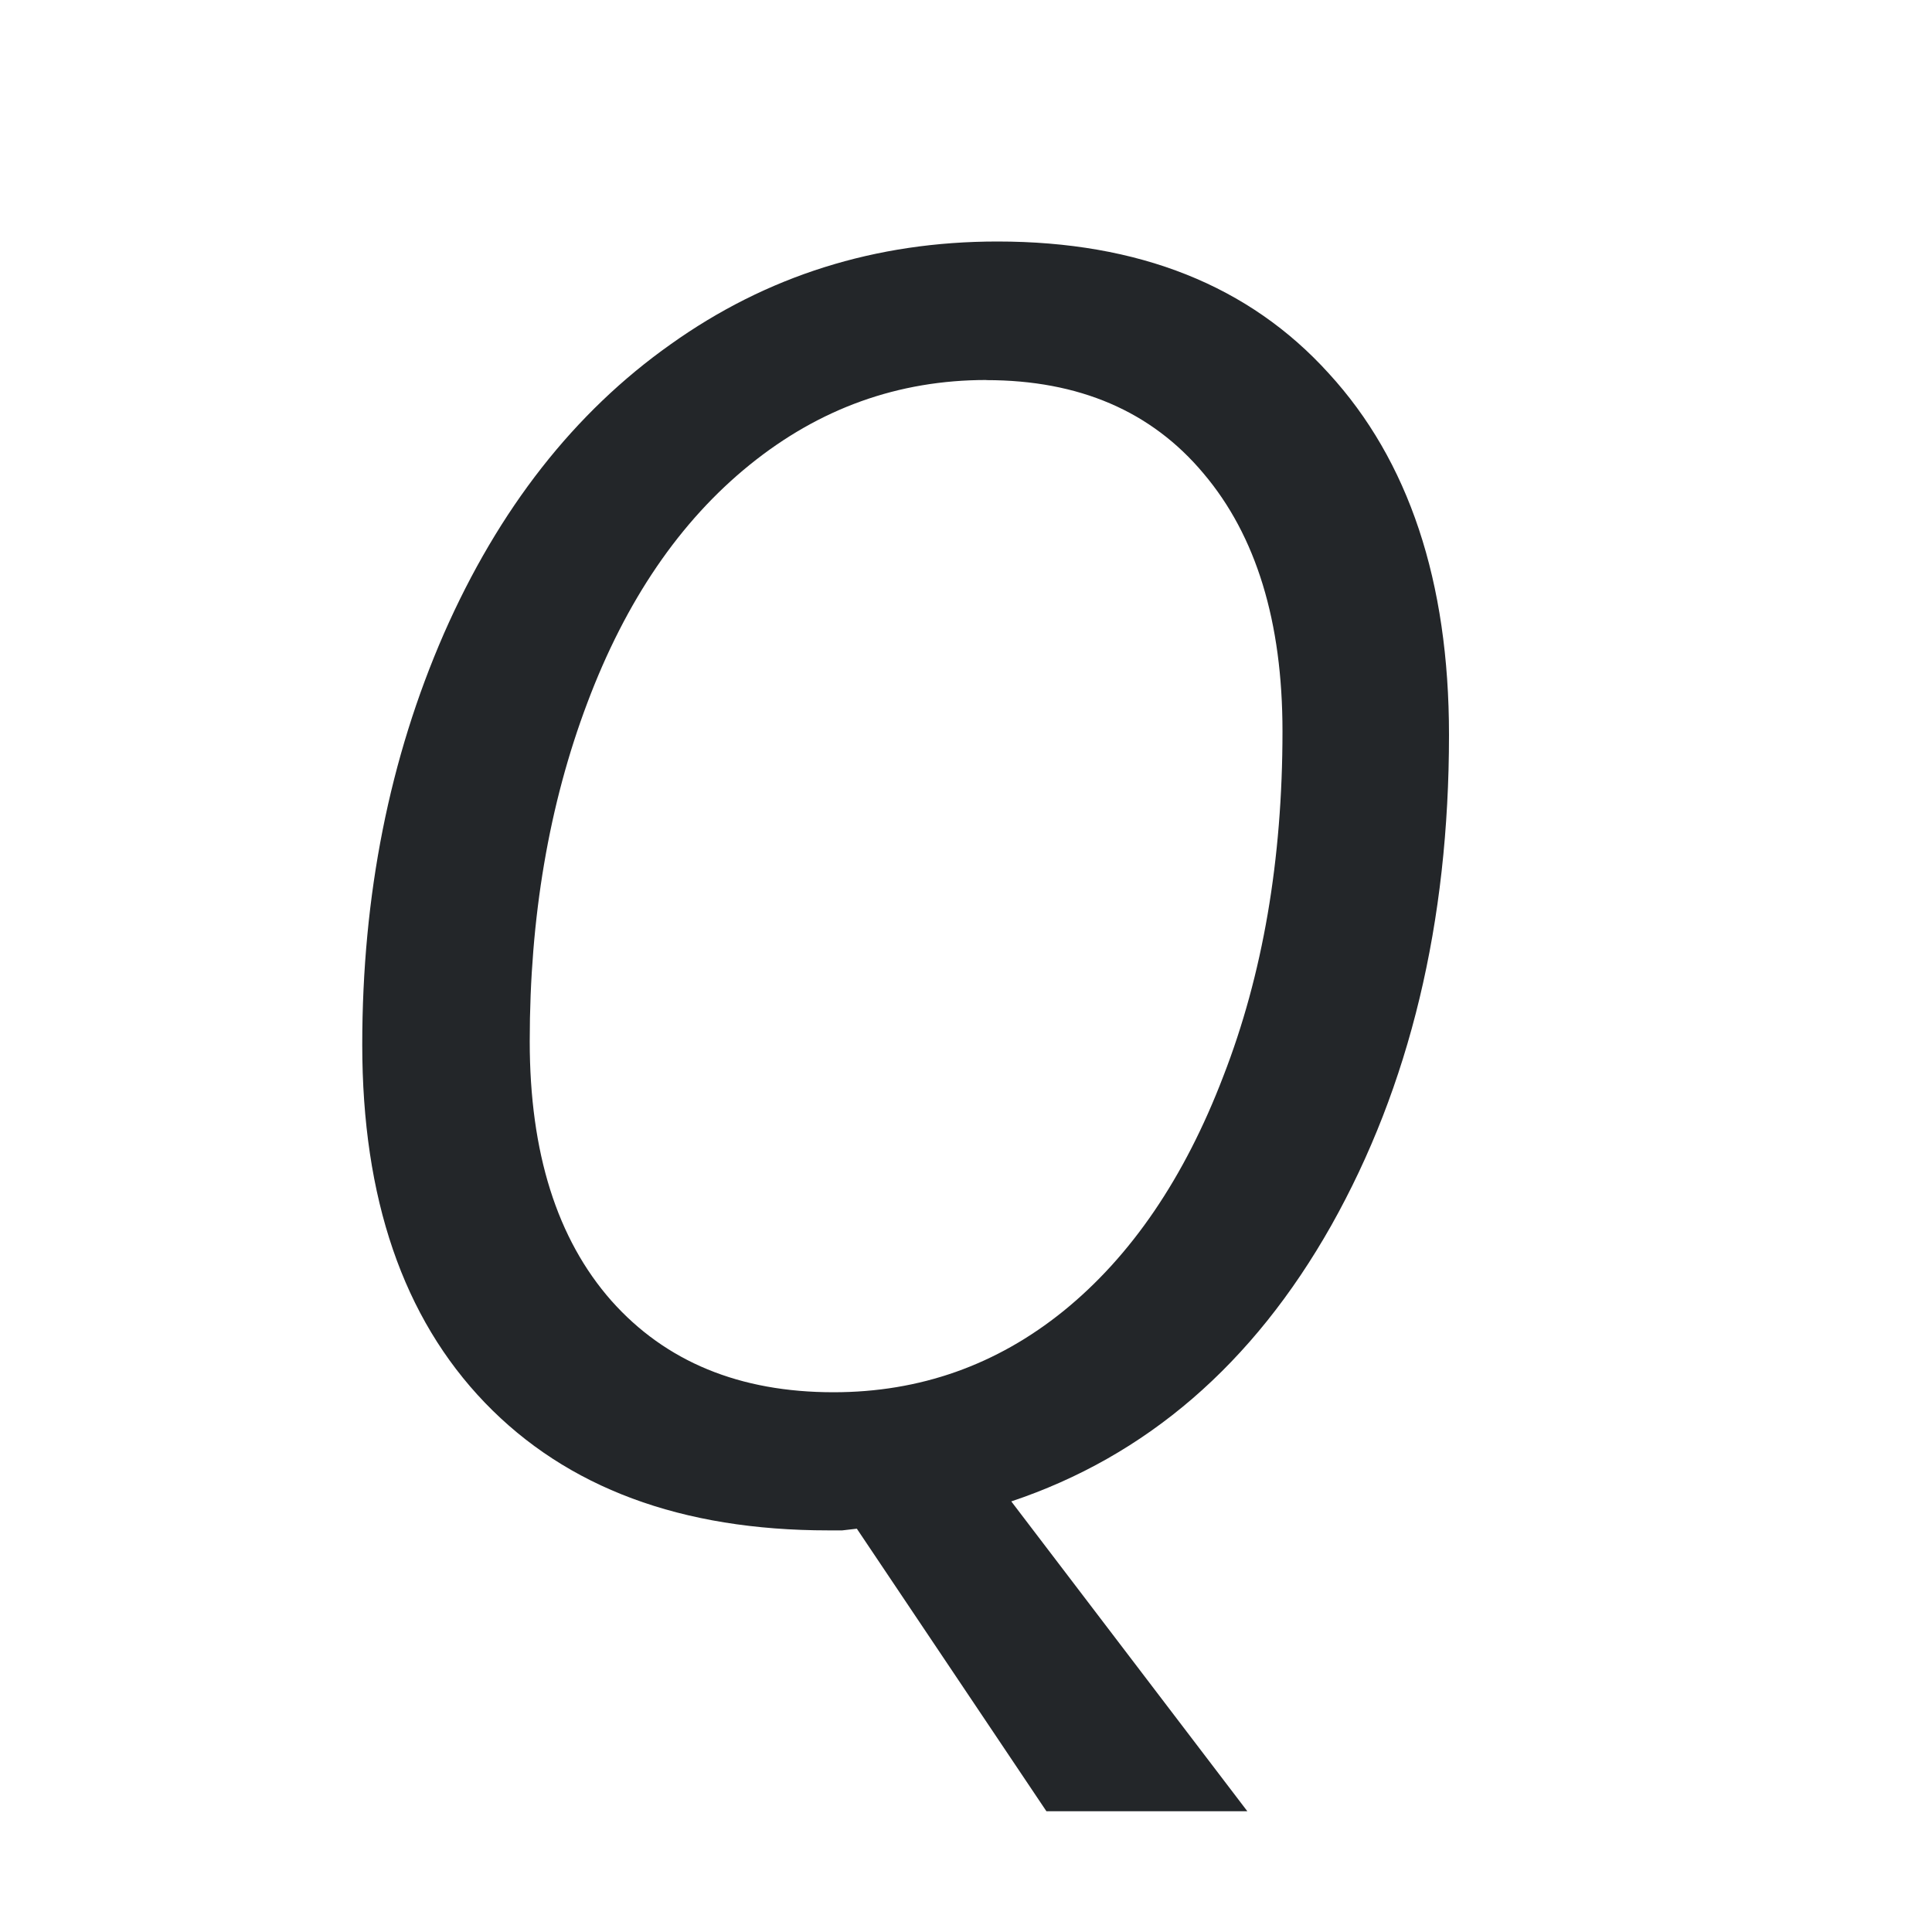 <svg viewBox="0 0 16 16" xmlns="http://www.w3.org/2000/svg"><path d="m8.26 2c-1.009 0-1.911.284-2.707.852-.796.563-1.422 1.361-1.877 2.396-.45 1.031-.676 2.166-.676 3.404 0 1.272.338 2.26 1.016 2.965.678.704 1.626 1.057 2.844 1.057h.115l.121-.014 1.57 2.34h1.664l-1.955-2.566c1.118-.374 2.001-1.136 2.65-2.285.649-1.154.975-2.507.975-4.063 0-1.272-.333-2.271-.996-2.994-.659-.728-1.574-1.092-2.744-1.092zm-.092 1.148c.768 0 1.368.258 1.799.773.436.515.654 1.227.654 2.135 0 1.064-.163 2.016-.49 2.857-.322.842-.763 1.489-1.322 1.943-.555.449-1.191.674-1.906.674-.777 0-1.39-.252-1.84-.758-.45-.511-.676-1.226-.676-2.148 0-1.026.159-1.961.477-2.803.318-.846.766-1.503 1.344-1.971.578-.468 1.231-.703 1.961-.703z" fill="#232629"/></svg>